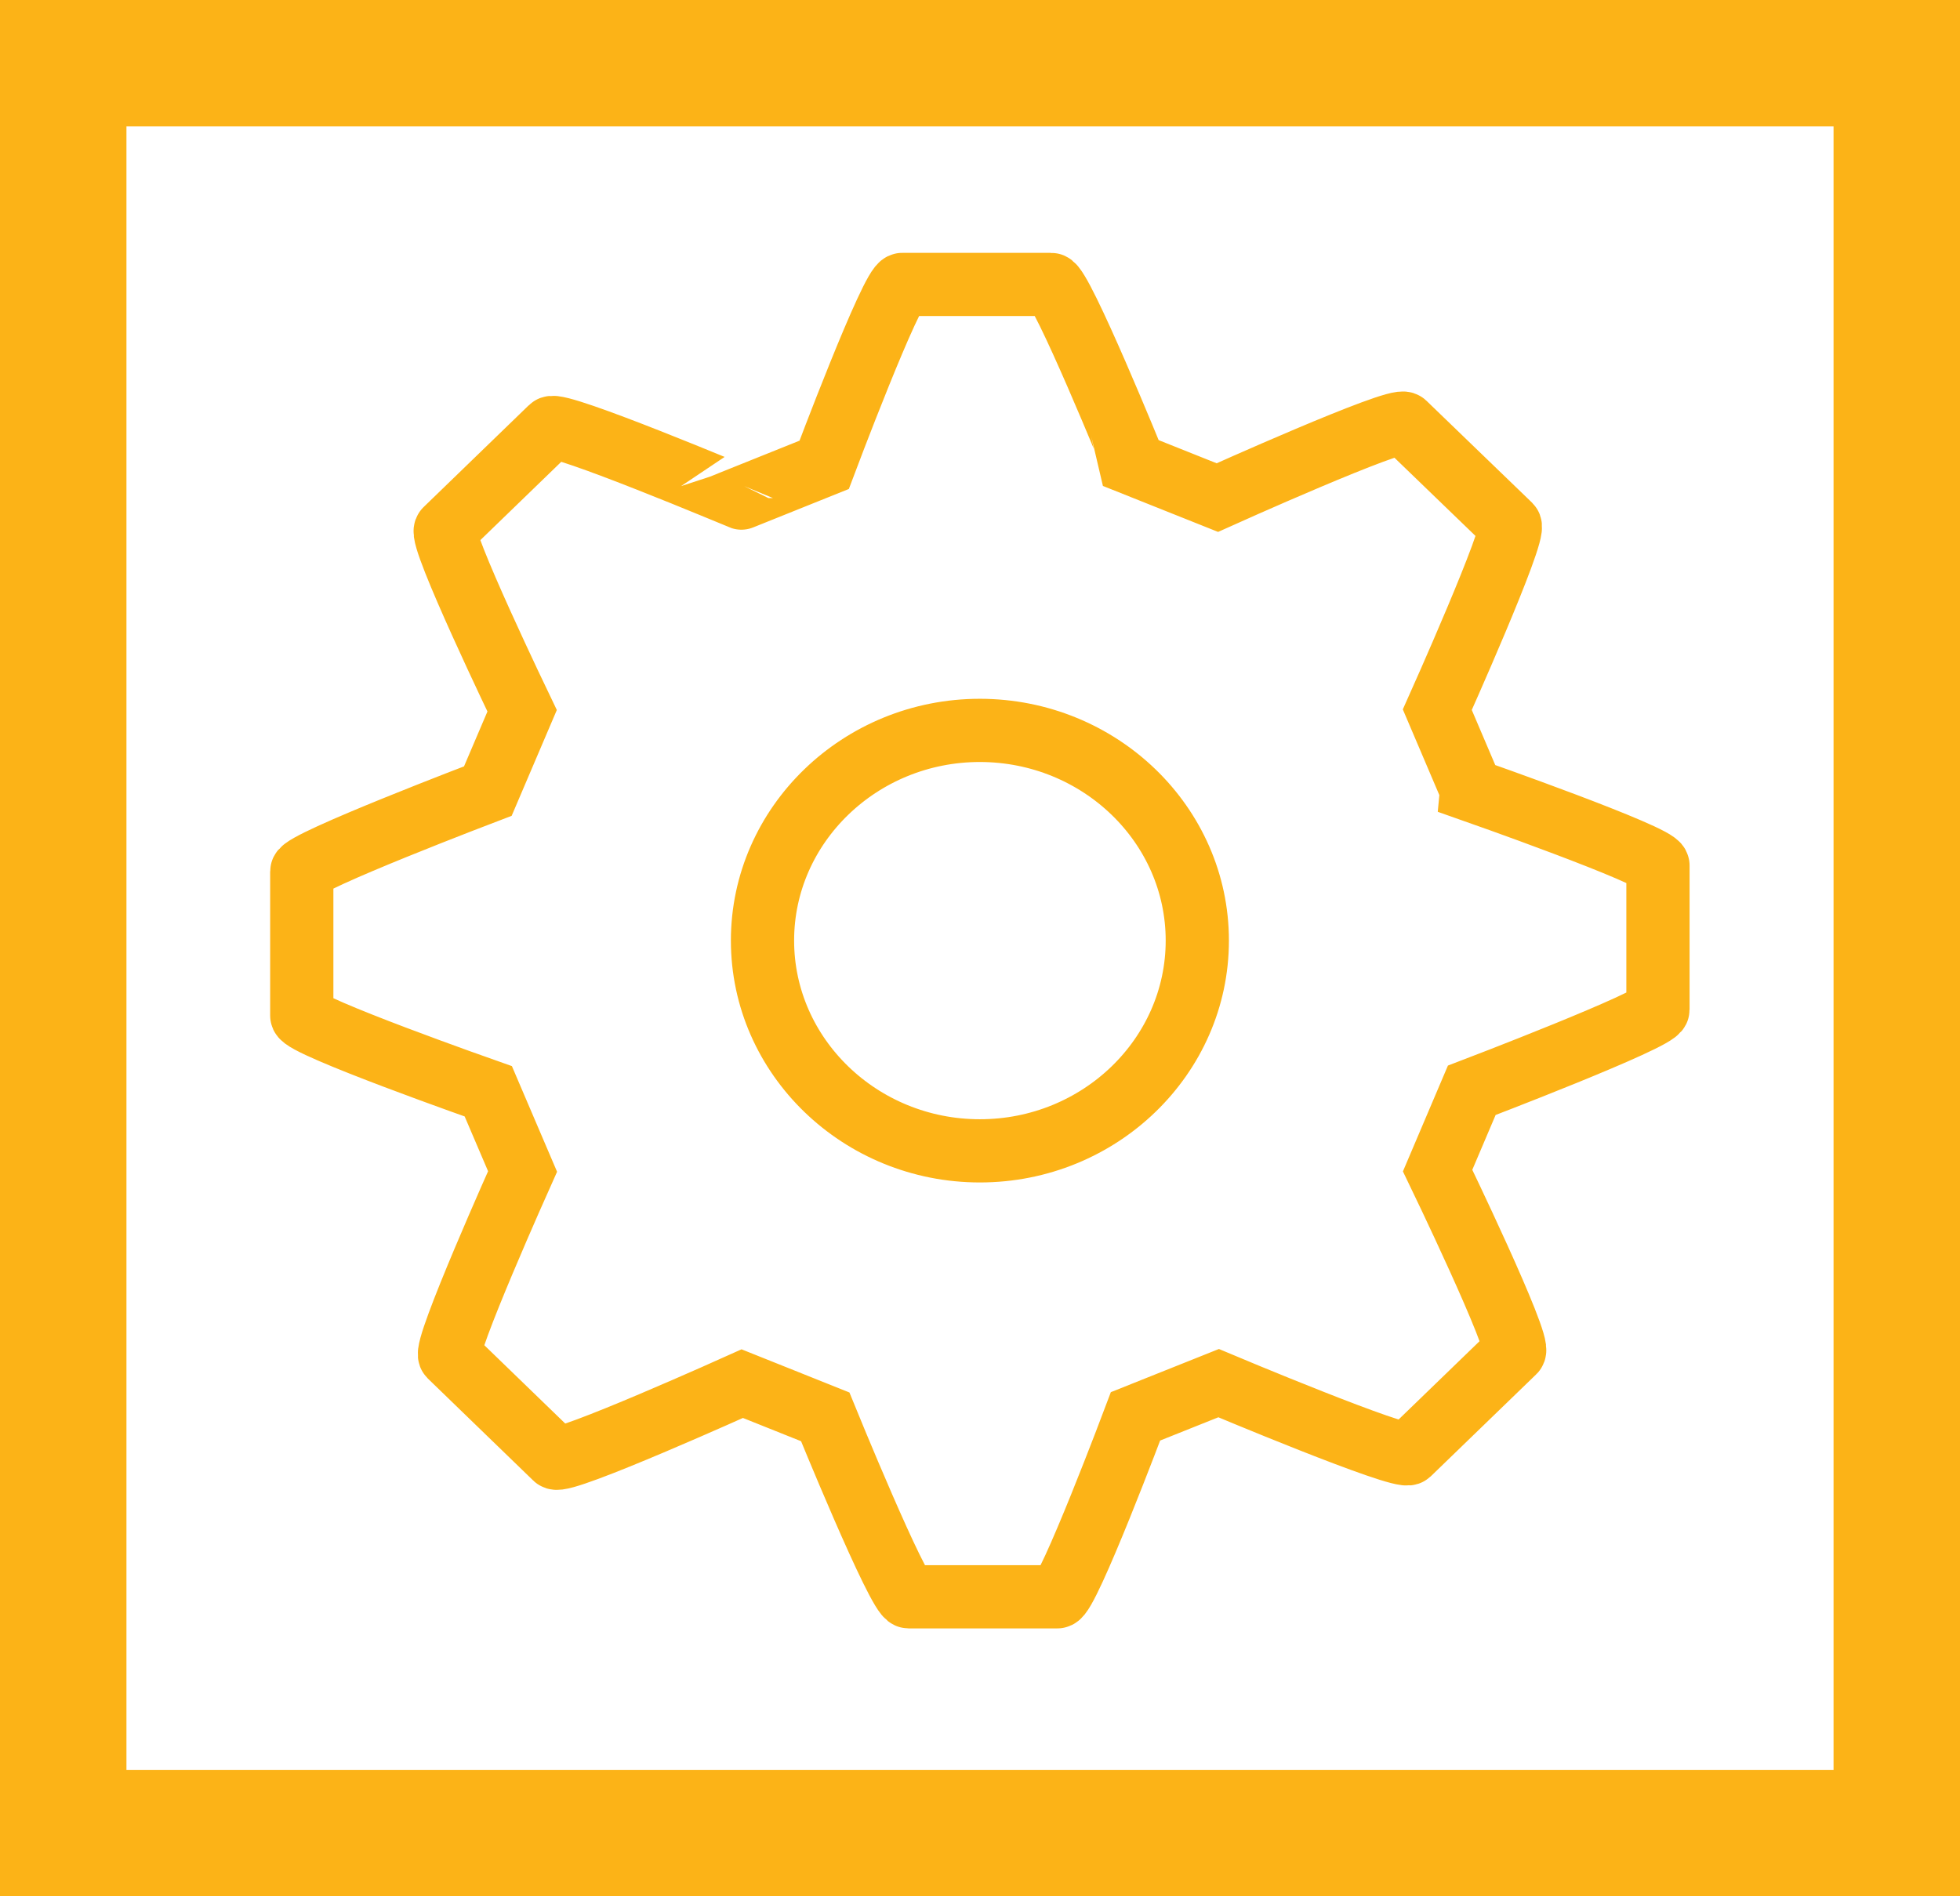 <svg width="31" height="30" viewBox="0 0 31 30" fill="none" xmlns="http://www.w3.org/2000/svg"><path stroke="#FCB317" stroke-width="2" d="M1 1h29v28H1z"/><path d="M23.275 12.5l-.542-1.272s1.26-2.81 1.149-2.918L22.214 6.7c-.116-.11-2.96 1.172-2.96 1.172l-1.31-.523S16.785 4.5 16.625 4.5h-2.354c-.164 0-1.236 2.854-1.236 2.854l-1.309.526S8.824 6.66 8.713 6.769L7.048 8.381c-.116.11 1.21 2.864 1.21 2.864l-.542 1.27s-2.943 1.12-2.943 1.272v2.281c0 .16 2.95 1.197 2.95 1.197l.542 1.268s-1.26 2.809-1.15 2.917l1.667 1.614c.114.109 2.958-1.174 2.958-1.174l1.312.525s1.159 2.847 1.319 2.847h2.353c.163 0 1.236-2.855 1.236-2.855l1.314-.525s2.897 1.22 3.01 1.113l1.666-1.612c.117-.113-1.212-2.864-1.212-2.864l.54-1.27s2.945-1.123 2.945-1.276v-2.28c0-.157-2.948-1.192-2.948-1.192zm-4.338 2.38c0 1.834-1.543 3.327-3.439 3.327-1.893 0-3.438-1.493-3.438-3.327 0-1.833 1.545-3.325 3.438-3.325 1.897.002 3.439 1.492 3.439 3.325z" stroke="#FCB317"/></svg>